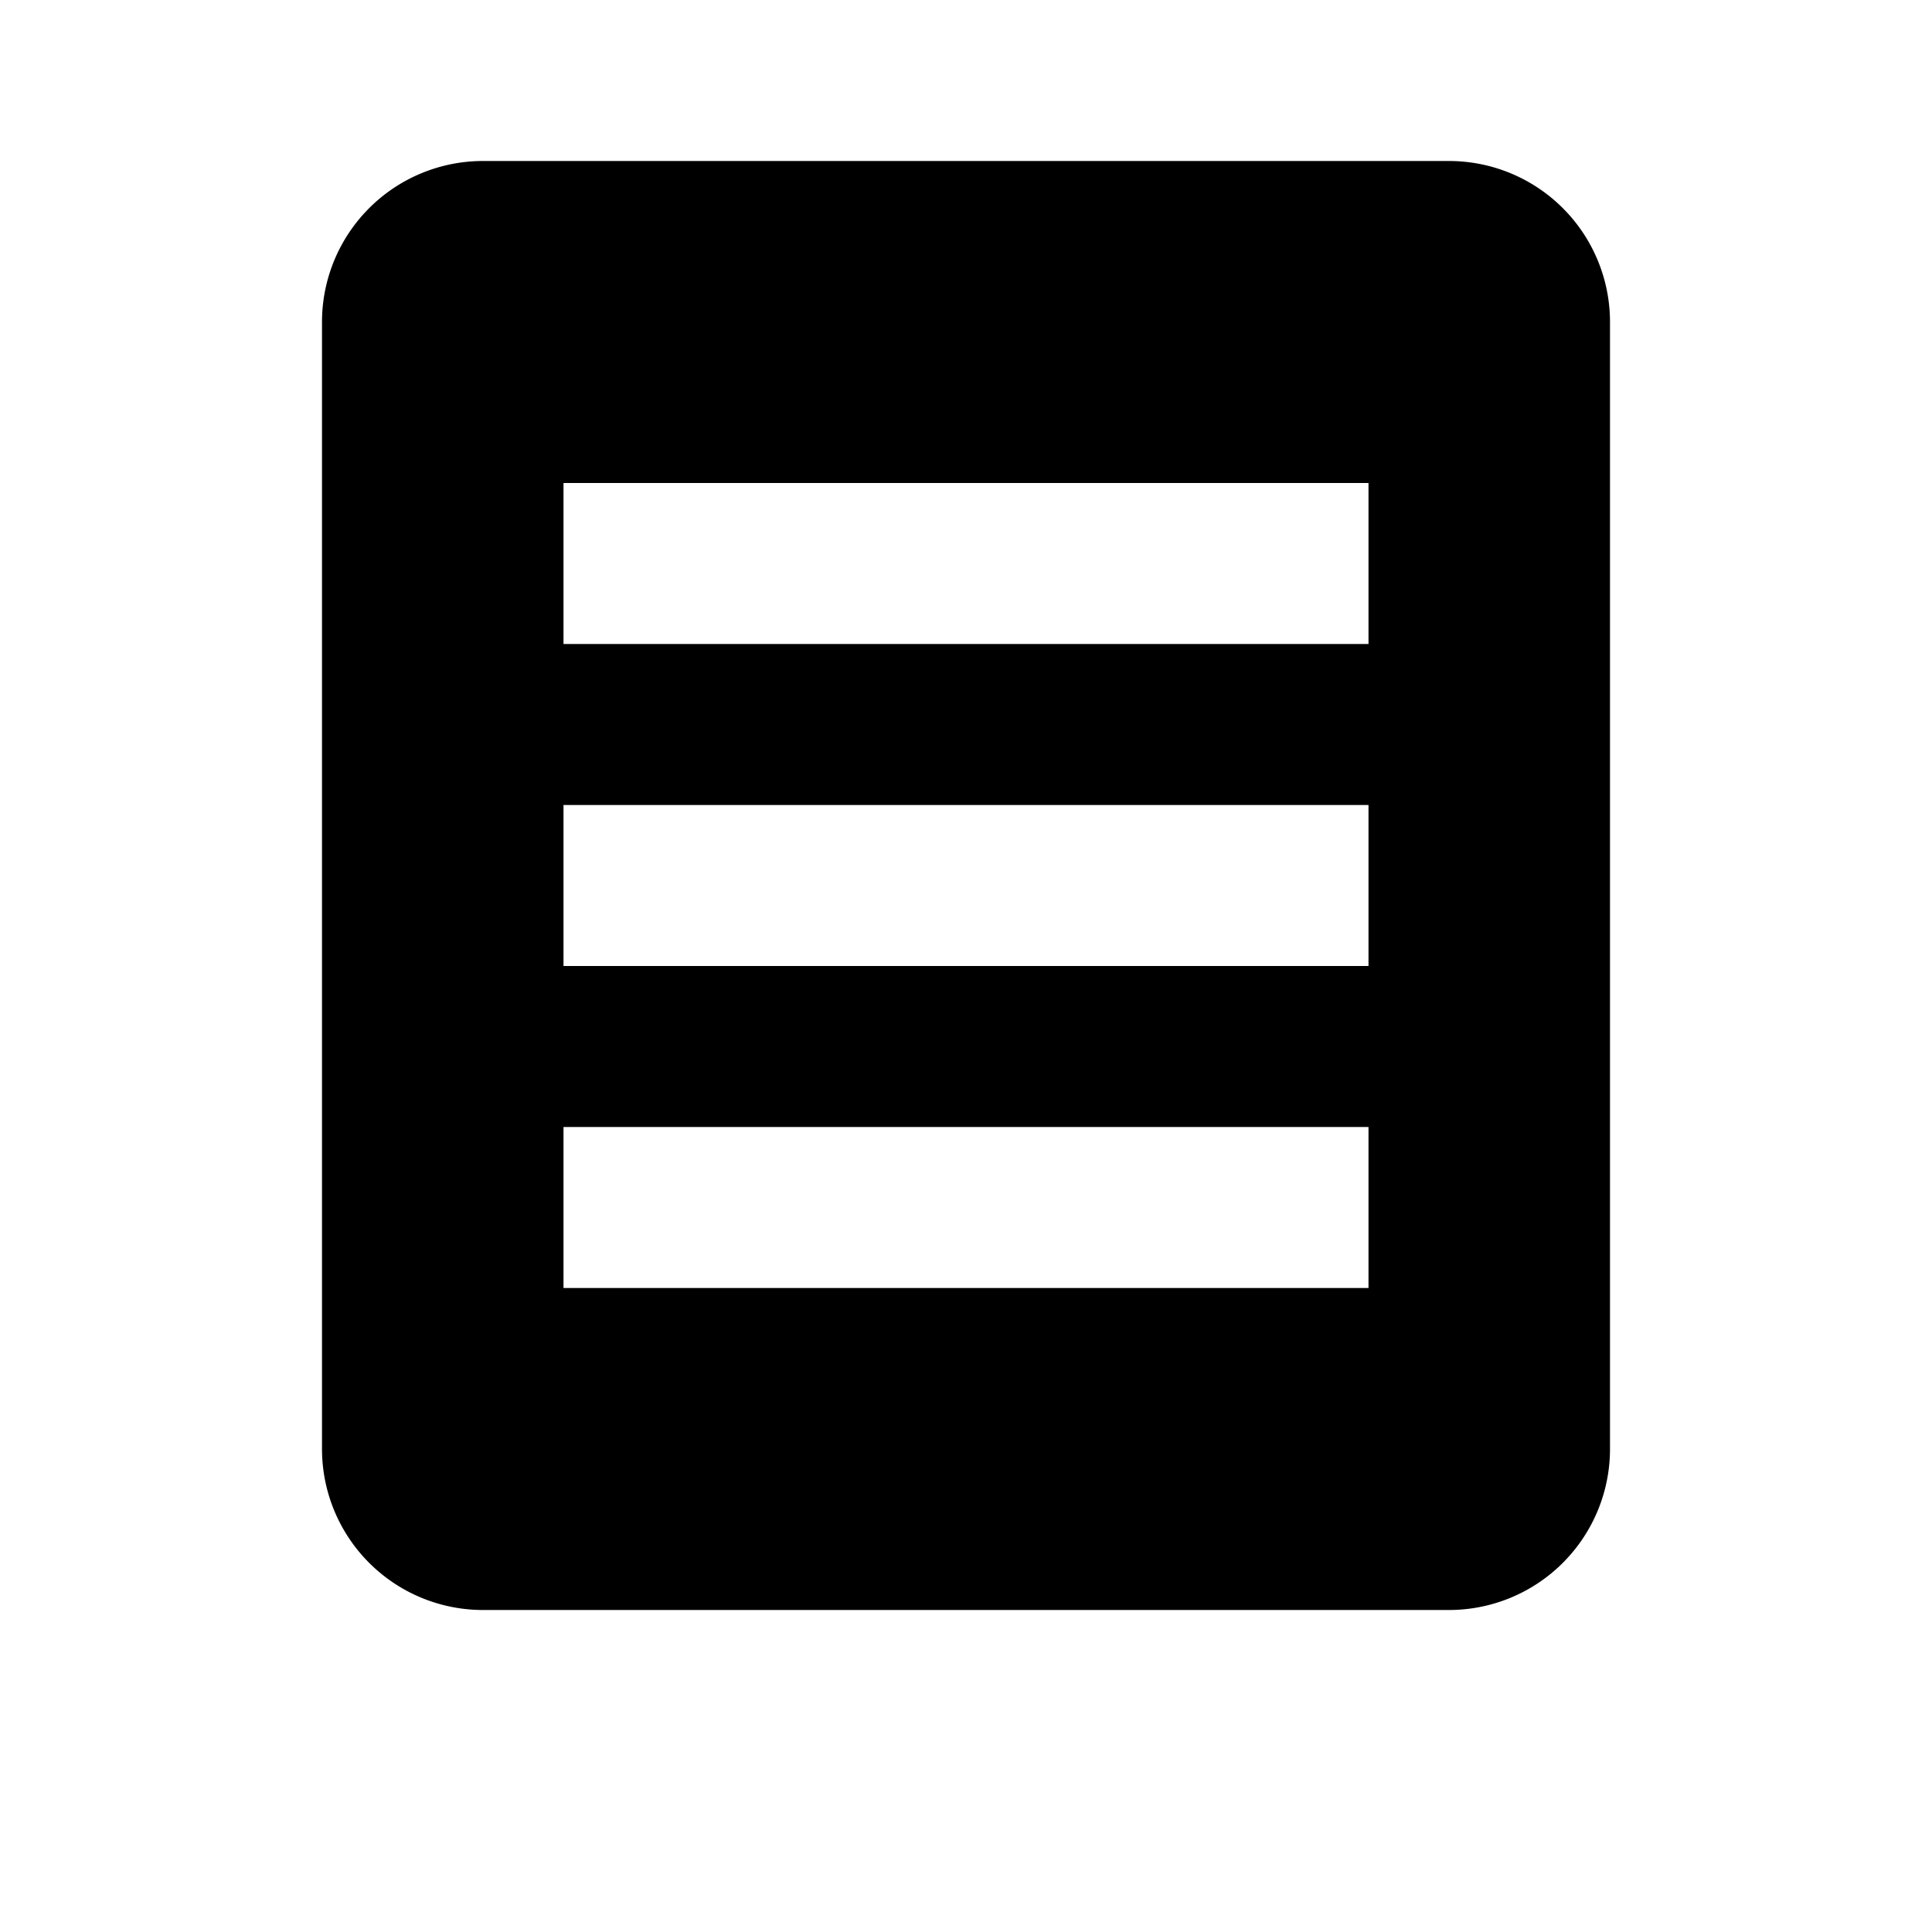 <svg
  xmlns="http://www.w3.org/2000/svg"
  xmlns:xlink="http://www.w3.org/1999/xlink"
  viewBox="0 0 24 24"
  width="24"
  height="24"
  class="copy-button"
>
  <path
    fill="none"
    d="M0 0h24v24H0z"
  />
  <path
    d="M18 2H6a2 2 0 0 0-2 2v14a2 2 0 0 0 2 2h12a2 2 0 0 0 2-2V4a2 2 0 0 0-2-2zm-1 14H7v-2h10v2zm0-4H7v-2h10v2zm0-4H7V6h10v2z"
  />
</svg>
